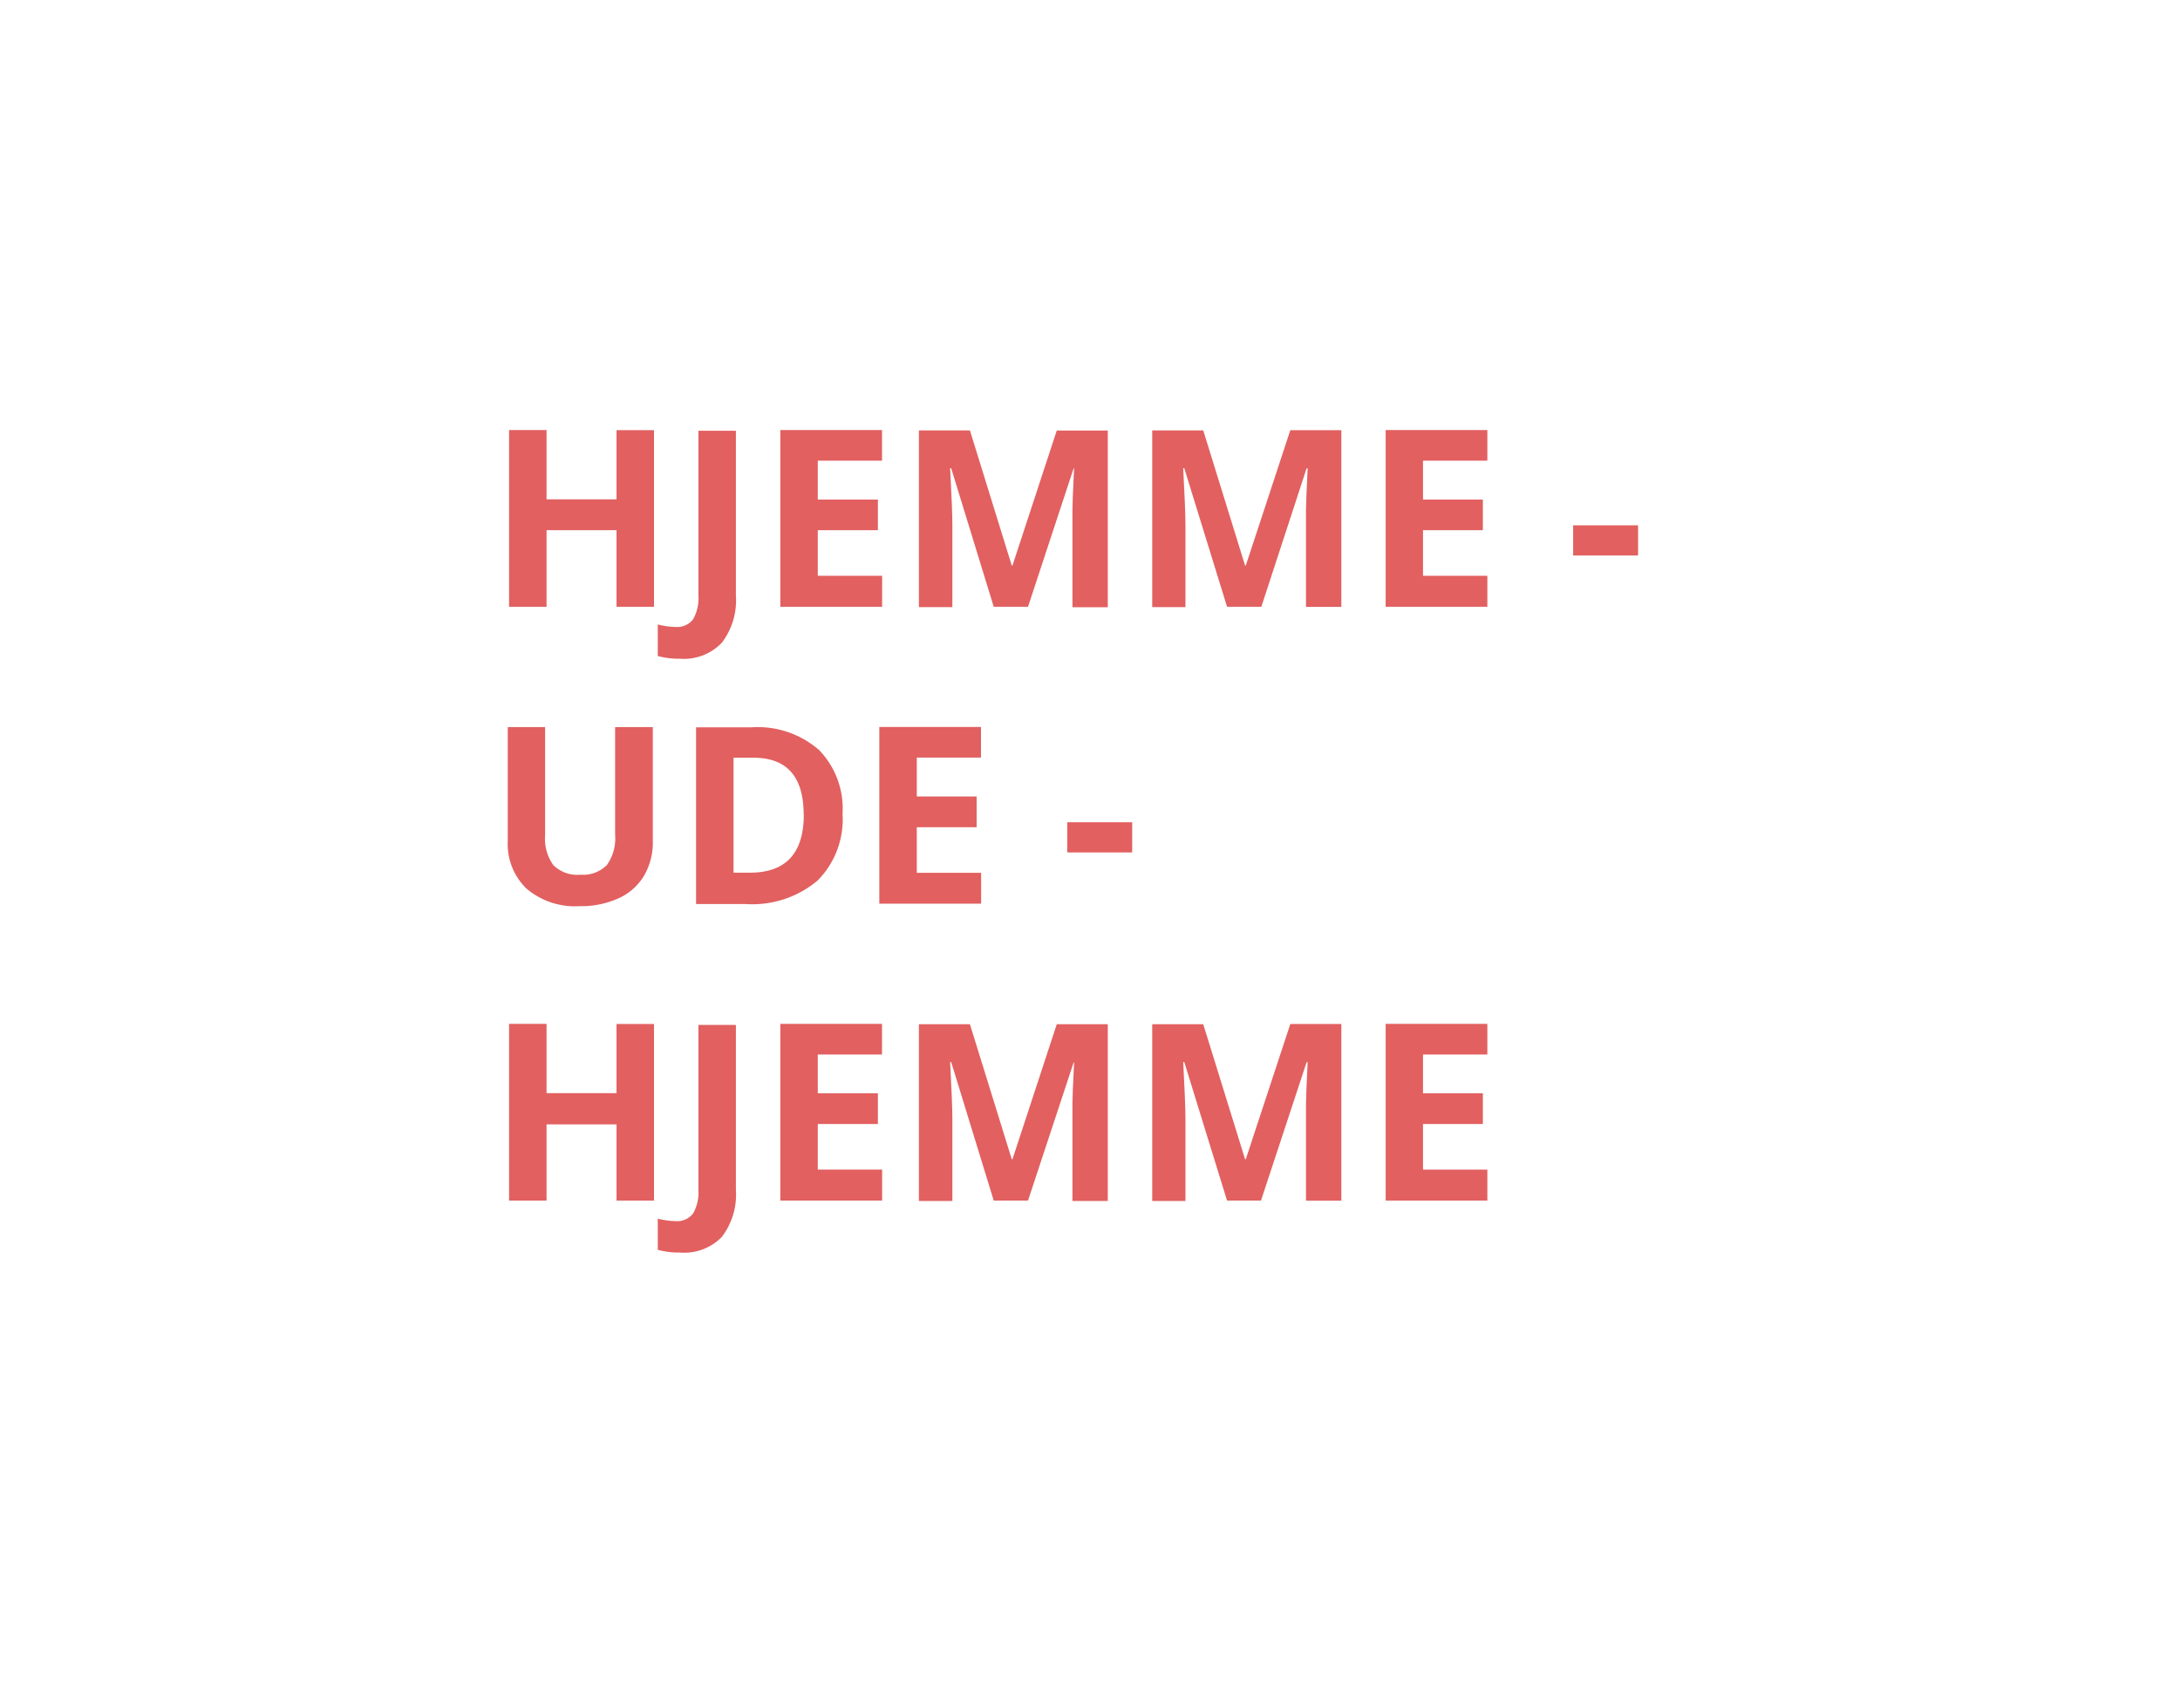 <svg id="BG" xmlns="http://www.w3.org/2000/svg" viewBox="0 0 185 145"><defs><style>.cls-1{fill:#fff;}.cls-2{fill:#e26060;}</style></defs><title>komp1</title><rect class="cls-1" width="185" height="145"/><path class="cls-2" d="M56,51.5H52.82V45H46.88V51.5H43.7v-15h3.18v5.88h5.94V36.51H56v15Z" transform="translate(-0.5 0)"/><path class="cls-2" d="M58.2,55.91a7,7,0,0,1-1.88-.23V53a6.22,6.22,0,0,0,1.5.21,1.69,1.69,0,0,0,1.5-.65,3.62,3.62,0,0,0,.45-2v-14h3.18v14a5.91,5.91,0,0,1-1.2,4A4.46,4.46,0,0,1,58.2,55.91Z" transform="translate(-0.5 0)"/><path class="cls-2" d="M75.35,51.5H66.72v-15h8.63v2.6H69.9V42.4H75V45H69.9v3.87h5.46V51.5Z" transform="translate(-0.5 0)"/><path class="cls-2" d="M84.83,51.5L81.22,39.74H81.13q0.19,3.59.19,4.79v7H78.48v-15h4.33L86.36,48h0.06l3.76-11.46h4.33v15h-3V44.4q0-.5,0-1.16t0.14-3.49H91.61L87.74,51.5H84.83Z" transform="translate(-0.5 0)"/><path class="cls-2" d="M104.63,51.5L101,39.74h-0.09q0.19,3.59.19,4.79v7H98.28v-15h4.33L106.16,48h0.06L110,36.51h4.33v15h-3V44.4c0-.33,0-0.72,0-1.16s0.05-1.6.14-3.49h-0.09L107.54,51.5h-2.91Z" transform="translate(-0.5 0)"/><path class="cls-2" d="M126.72,51.5h-8.63v-15h8.63v2.6h-5.46V42.4h5.08V45h-5.08v3.87h5.46V51.5Z" transform="translate(-0.5 0)"/><path class="cls-2" d="M134,47.15V44.59h5.51v2.56H134Z" transform="translate(-0.5 0)"/><path class="cls-2" d="M55.9,61.71v9.7a5.6,5.6,0,0,1-.74,2.91A4.84,4.84,0,0,1,53,76.24a7.68,7.68,0,0,1-3.32.67,6.36,6.36,0,0,1-4.49-1.48,5.26,5.26,0,0,1-1.6-4.06V61.71h3.17v9.18a3.84,3.84,0,0,0,.7,2.54,2.9,2.9,0,0,0,2.31.81A2.83,2.83,0,0,0,52,73.42a3.86,3.86,0,0,0,.7-2.56V61.71H55.9Z" transform="translate(-0.5 0)"/><path class="cls-2" d="M72,69.06a7.38,7.38,0,0,1-2.11,5.67,8.59,8.59,0,0,1-6.09,2H59.57v-15h4.71A7.92,7.92,0,0,1,70,63.65,7.13,7.13,0,0,1,72,69.06Zm-3.3.08q0-4.83-4.27-4.83H62.75v9.76h1.36Q68.71,74.08,68.71,69.14Z" transform="translate(-0.5 0)"/><path class="cls-2" d="M83.75,76.7H75.12v-15h8.63v2.6H78.3V67.6h5.08v2.61H78.3v3.87h5.46V76.7Z" transform="translate(-0.5 0)"/><path class="cls-2" d="M91.07,72.35V69.79h5.51v2.56H91.07Z" transform="translate(-0.5 0)"/><path class="cls-2" d="M56,101.9H52.82V95.43H46.88v6.47H43.7v-15h3.18v5.88h5.94V86.91H56v15Z" transform="translate(-0.5 0)"/><path class="cls-2" d="M58.2,106.31a7,7,0,0,1-1.88-.23v-2.65a6.22,6.22,0,0,0,1.5.21,1.69,1.69,0,0,0,1.5-.65,3.62,3.62,0,0,0,.45-2v-14h3.18v14a5.91,5.91,0,0,1-1.2,4A4.46,4.46,0,0,1,58.2,106.31Z" transform="translate(-0.5 0)"/><path class="cls-2" d="M75.35,101.9H66.72v-15h8.63v2.6H69.9v3.29H75v2.61H69.9v3.87h5.46v2.63Z" transform="translate(-0.5 0)"/><path class="cls-2" d="M84.83,101.9L81.22,90.14H81.13q0.19,3.59.19,4.79v7H78.48v-15h4.33l3.55,11.46h0.06l3.76-11.46h4.33v15h-3v-7.1q0-.5,0-1.16t0.14-3.49H91.61L87.74,101.9H84.83Z" transform="translate(-0.5 0)"/><path class="cls-2" d="M104.63,101.9L101,90.14h-0.09q0.19,3.59.19,4.79v7H98.28v-15h4.33l3.55,11.46h0.06L110,86.91h4.33v15h-3v-7.1c0-.33,0-0.72,0-1.16s0.05-1.6.14-3.49h-0.09l-3.87,11.74h-2.91Z" transform="translate(-0.5 0)"/><path class="cls-2" d="M126.72,101.9h-8.63v-15h8.63v2.6h-5.46v3.29h5.08v2.61h-5.08v3.87h5.46v2.63Z" transform="translate(-0.5 0)"/></svg>